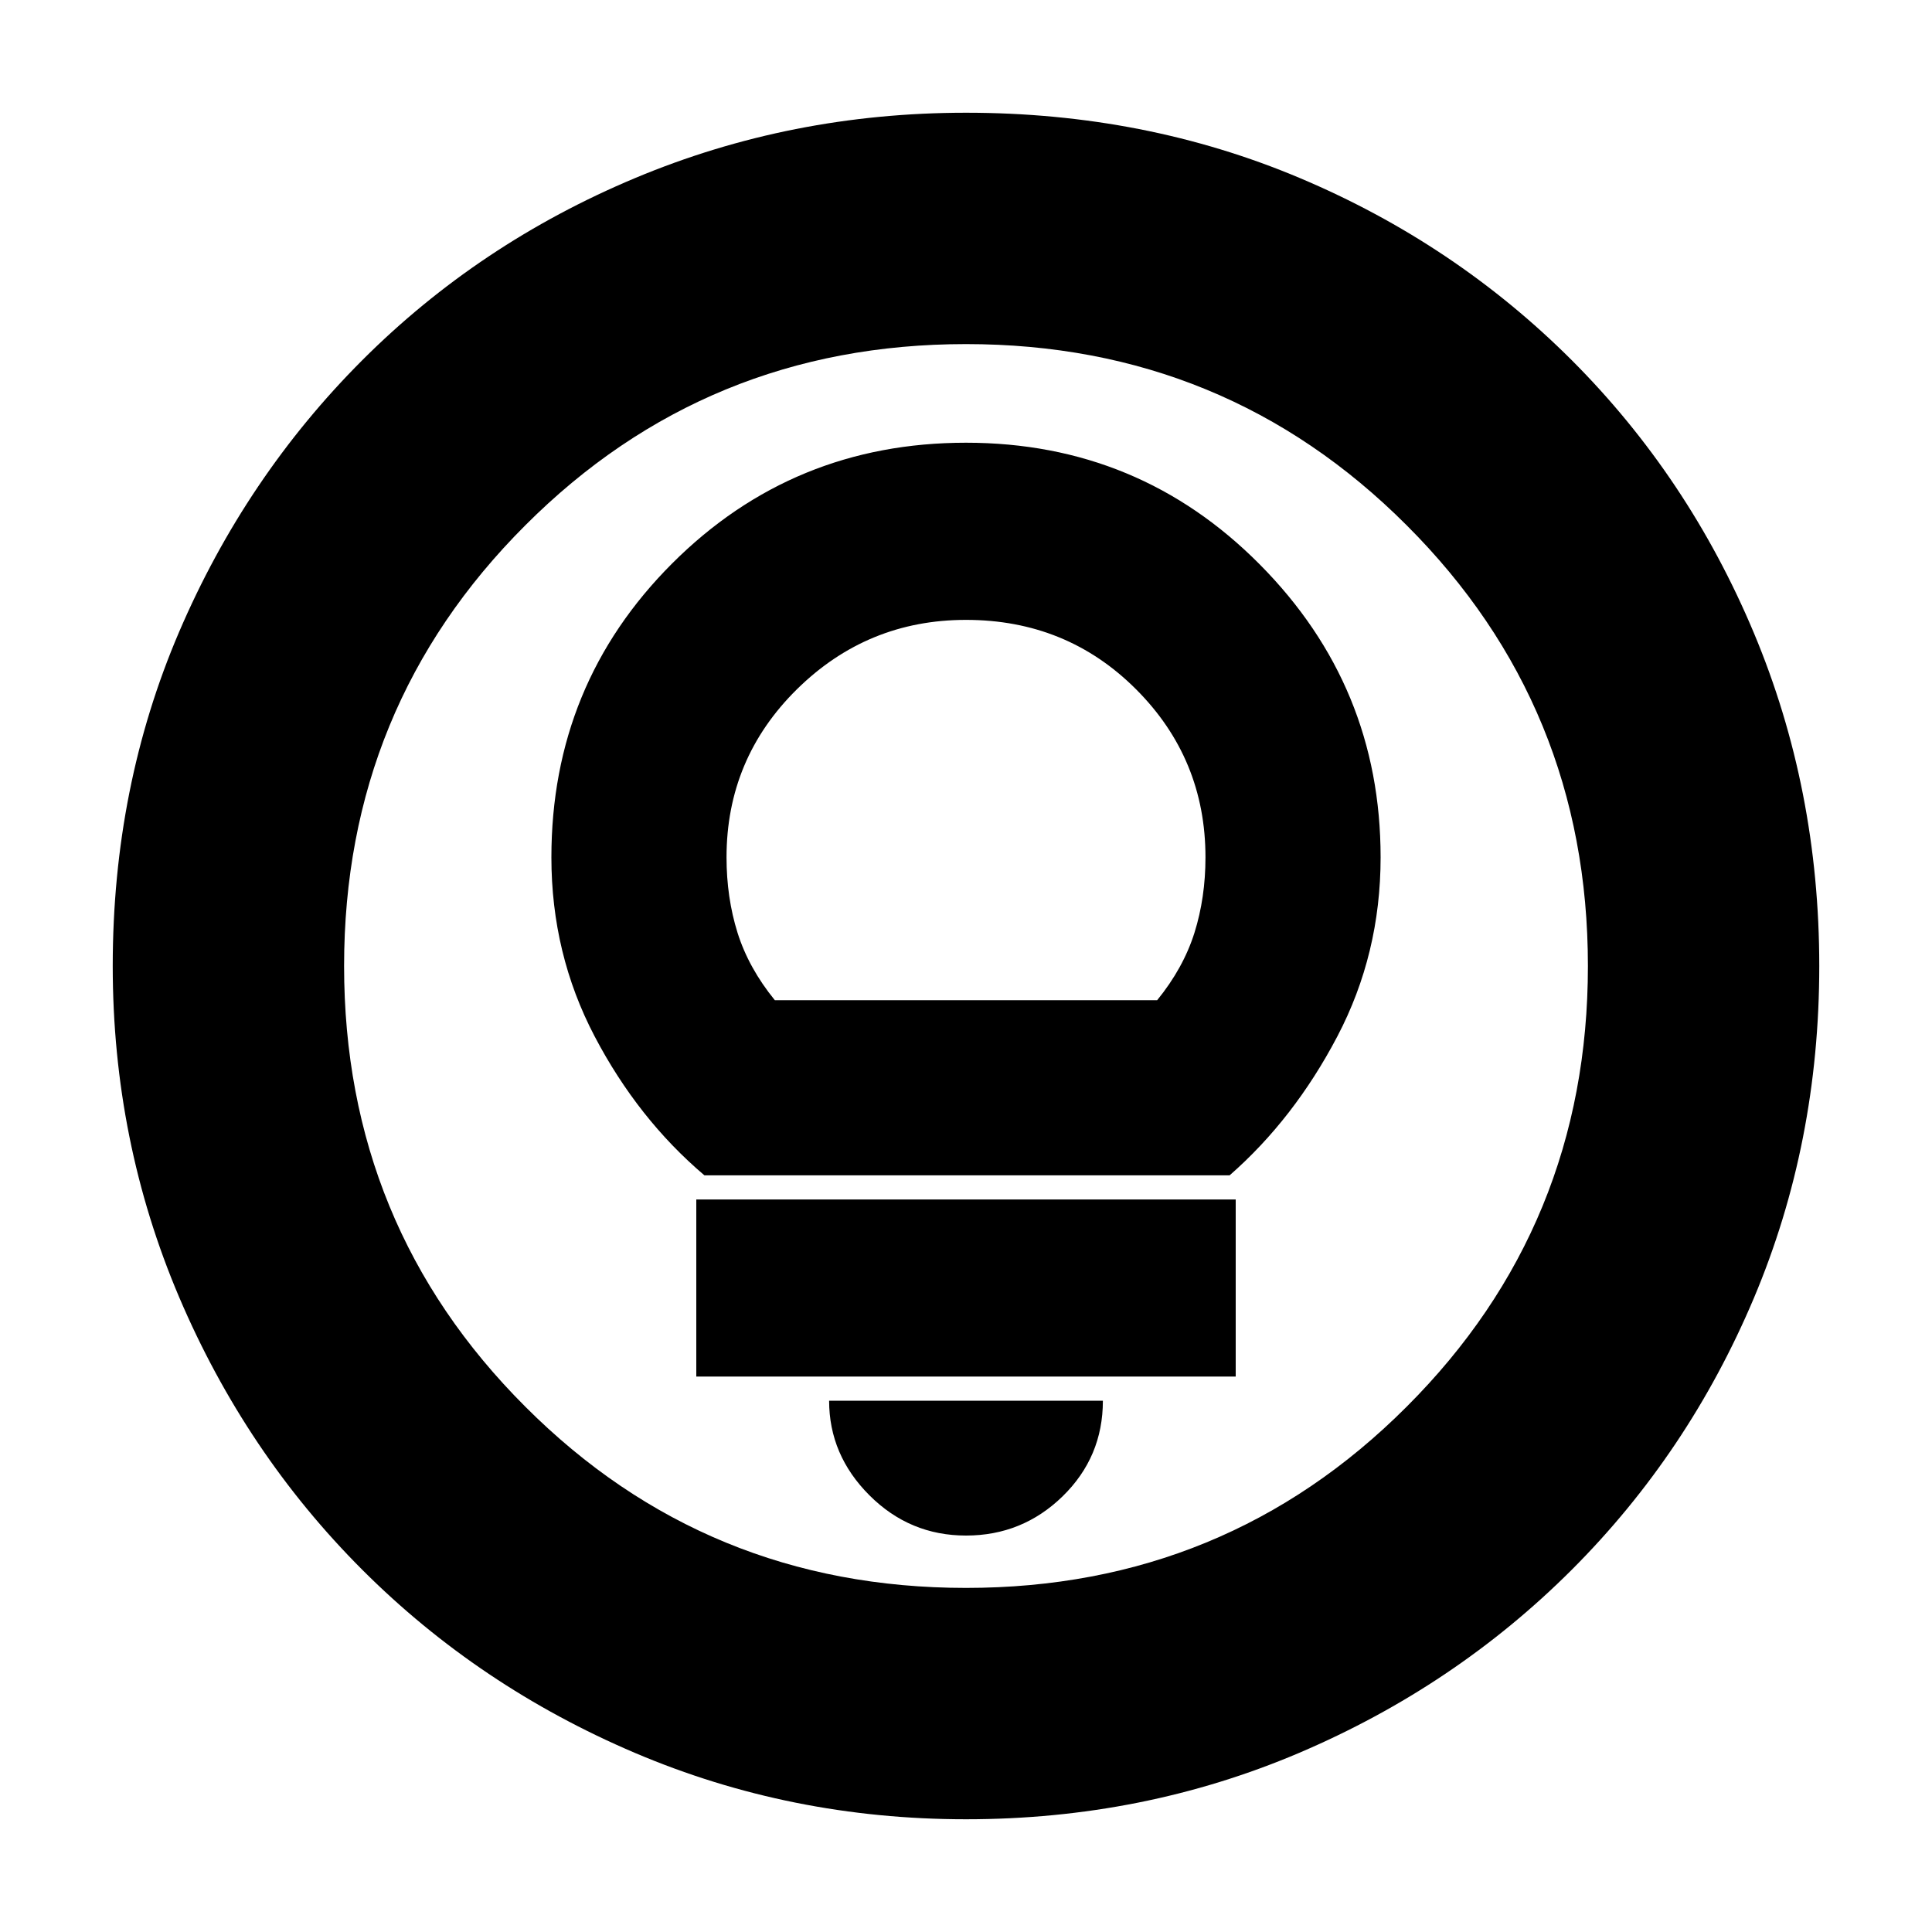 <svg xmlns="http://www.w3.org/2000/svg" height="20" width="20"><path d="M10 15.896q.583 0 1-.406.417-.407.417-.99H8.583q0 .562.417.979.417.417 1 .417ZM7.208 14.25h5.584v-1.833H7.208Zm.084-2.083h5.437q.667-.584 1.115-1.438.448-.854.448-1.854 0-1.771-1.25-3.031Q11.792 4.583 10 4.583q-1.792 0-3.042 1.25-1.25 1.25-1.25 3.042 0 1 .448 1.854.448.854 1.136 1.438Zm.729-1.813q-.271-.333-.386-.698-.114-.364-.114-.781 0-1.021.729-1.74.729-.718 1.75-.718 1.042 0 1.76.718.719.719.719 1.74 0 .417-.114.781-.115.365-.386.698ZM10 18.833q-1.812 0-3.427-.687-1.615-.688-2.823-1.896t-1.896-2.823Q1.167 11.812 1.167 10q0-1.854.687-3.458.688-1.604 1.896-2.813 1.208-1.208 2.823-1.885T10 1.167q1.854 0 3.458.677t2.813 1.885q1.208 1.209 1.885 2.823.677 1.615.677 3.448t-.677 3.438q-.677 1.604-1.885 2.812-1.209 1.208-2.823 1.896-1.615.687-3.448.687Zm0-2.395q2.688 0 4.562-1.876 1.876-1.874 1.876-4.562t-1.876-4.562Q12.688 3.562 10 3.562T5.438 5.438Q3.562 7.312 3.562 10t1.876 4.562Q7.312 16.438 10 16.438ZM10 10Z"/></svg>